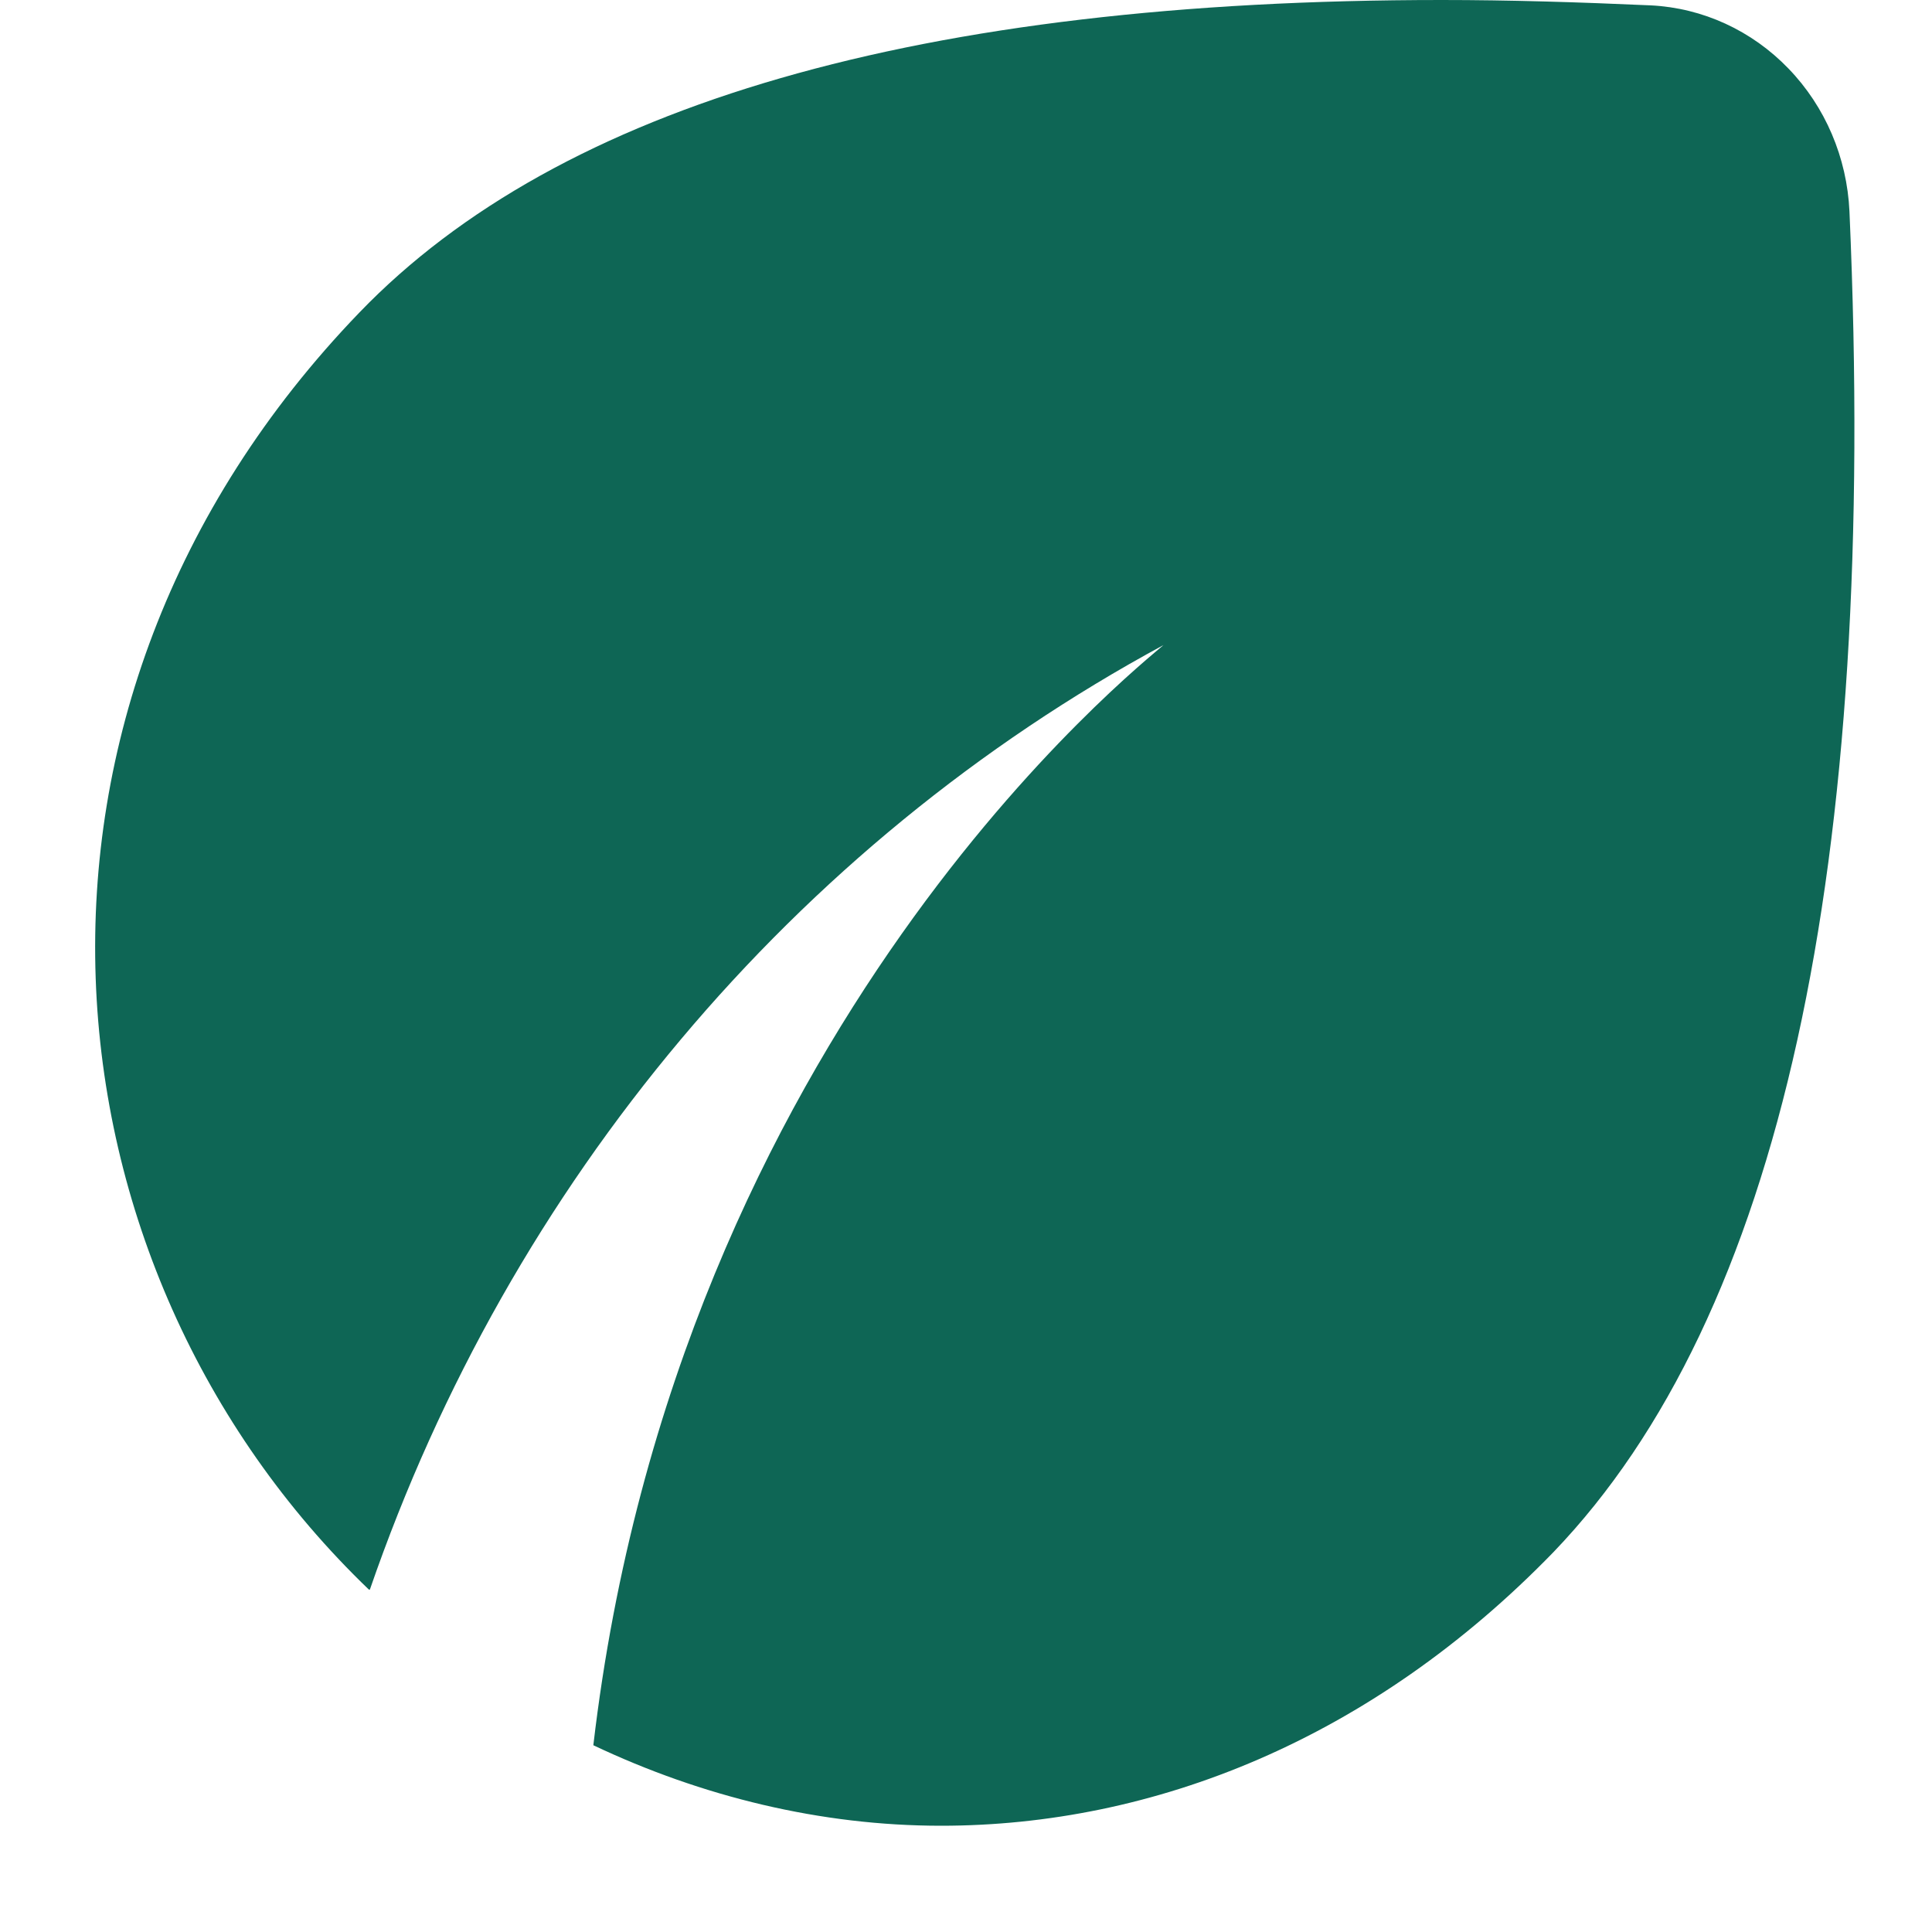 <svg width="18" height="18" viewBox="0 0 18 18" fill="none" xmlns="http://www.w3.org/2000/svg">
<path d="M17.231 1.97C17.208 1.468 17.006 0.994 16.663 0.639C16.321 0.284 15.864 0.074 15.38 0.05C14.706 0.02 14.06 0 13.433 0C8.584 0 5.22 0.97 3.35 2.91C-0.198 6.59 0.313 11.81 3.437 14.81H3.446C4.755 11.015 7.395 7.873 10.84 6.01C10.637 6.19 6.309 9.59 5.528 16.26C6.541 16.74 7.649 17.01 8.767 17.01C10.743 17.01 12.777 16.21 14.474 14.46C16.585 12.26 17.501 8.1 17.231 1.97Z" fill="#0E6655"/>
</svg>
